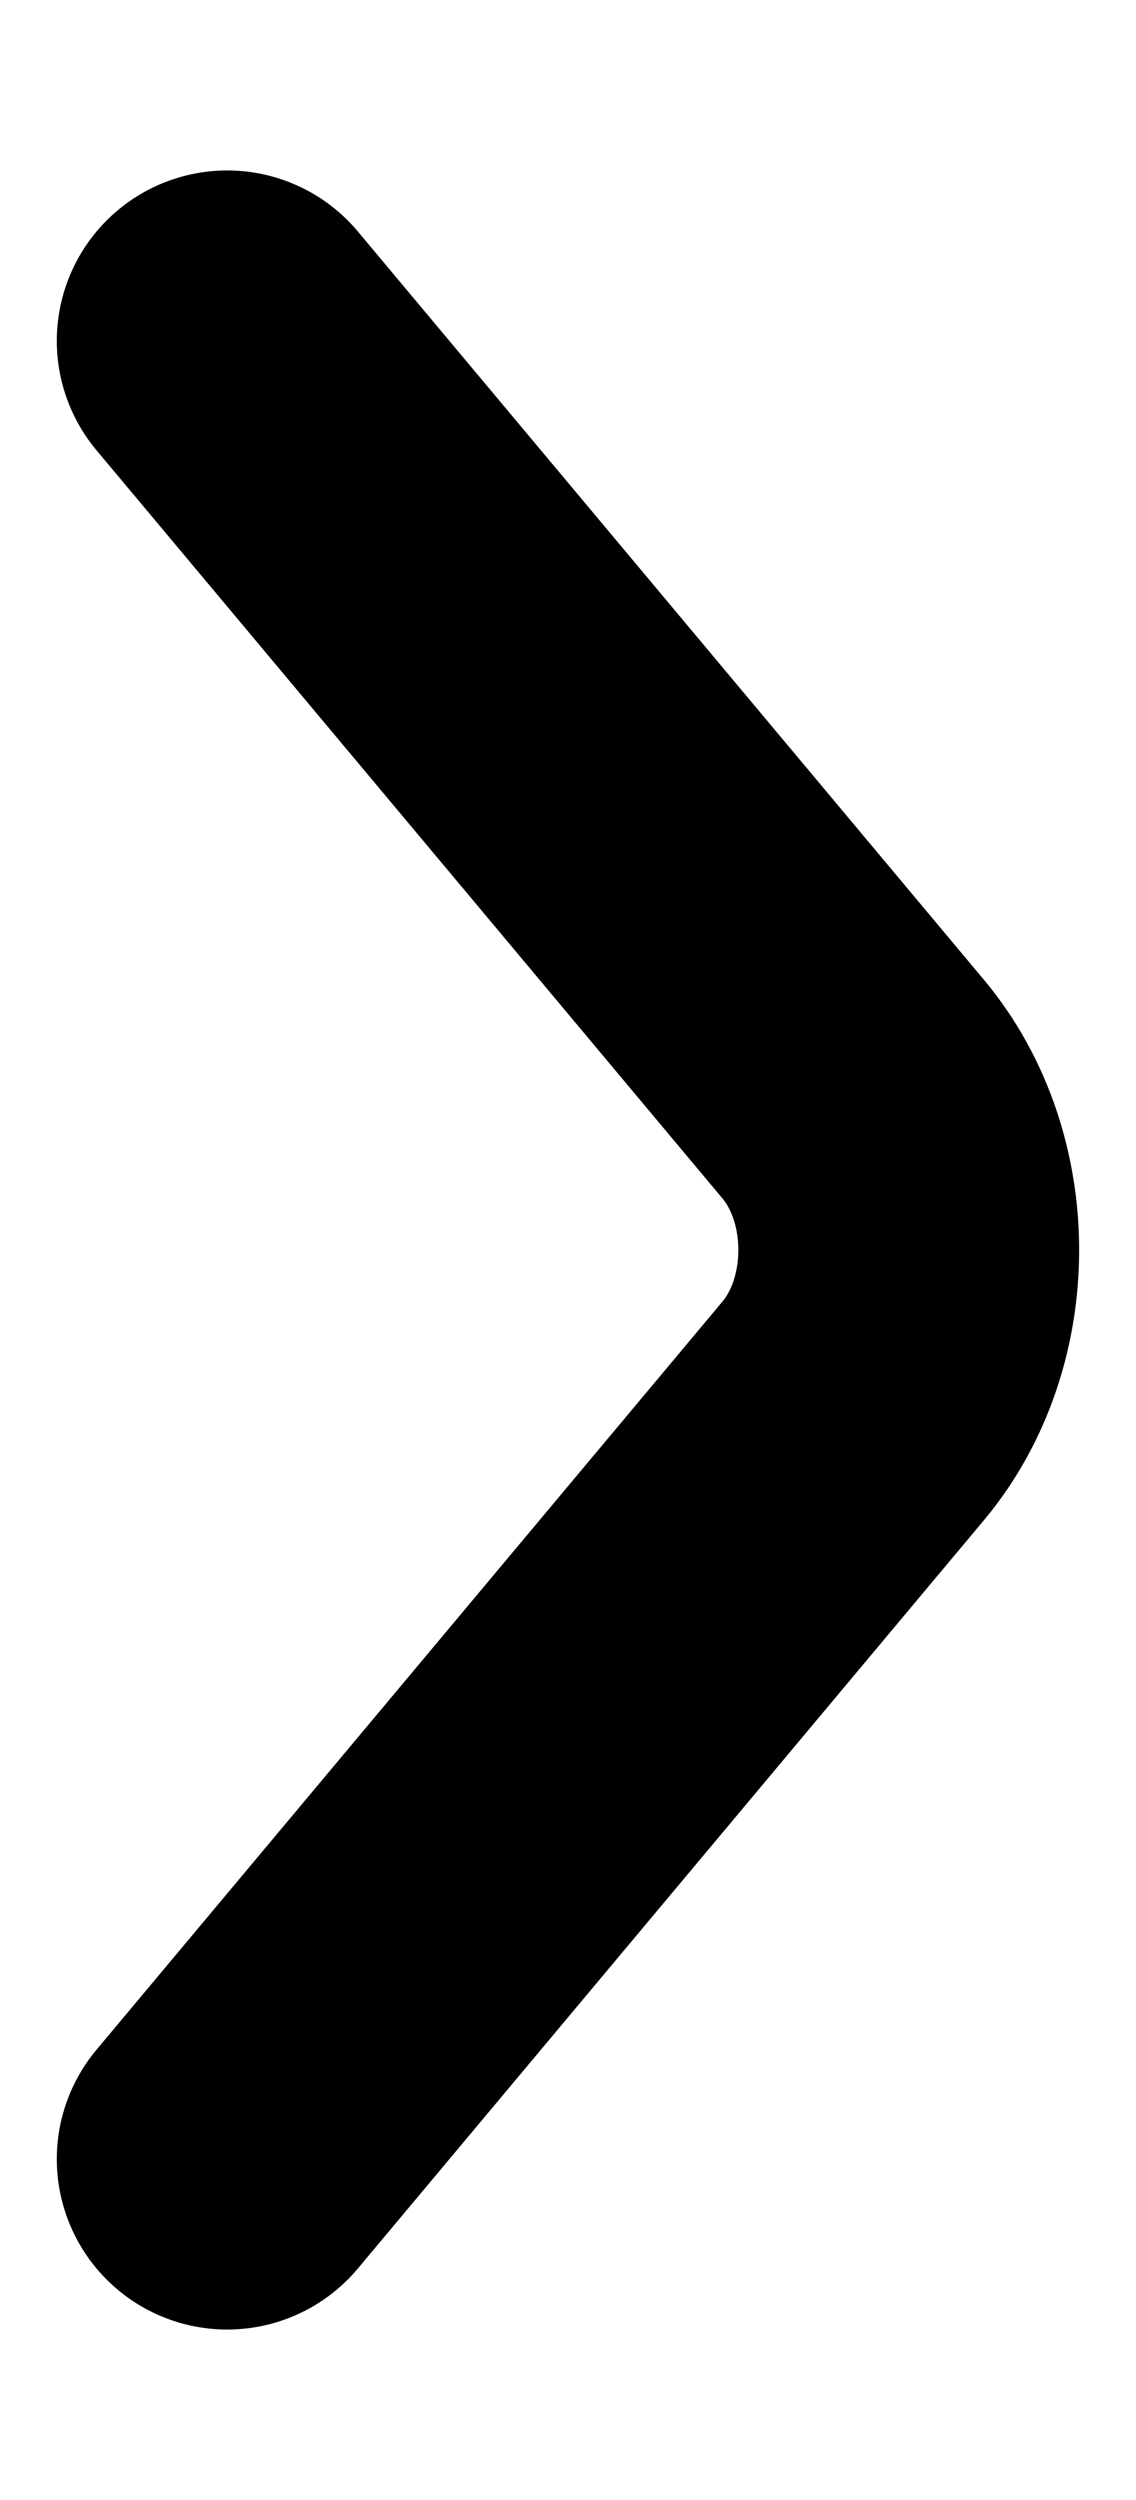 <svg width="5" height="11" viewBox="0 0 5 11" fill="none" xmlns="http://www.w3.org/2000/svg">
<path d="M1 1.5L3.756 4.793C4.081 5.182 4.081 5.818 3.756 6.207L1 9.5" stroke="currentColor" stroke-width="1.5" stroke-miterlimit="10" stroke-linecap="round" stroke-linejoin="round"/>
</svg>
